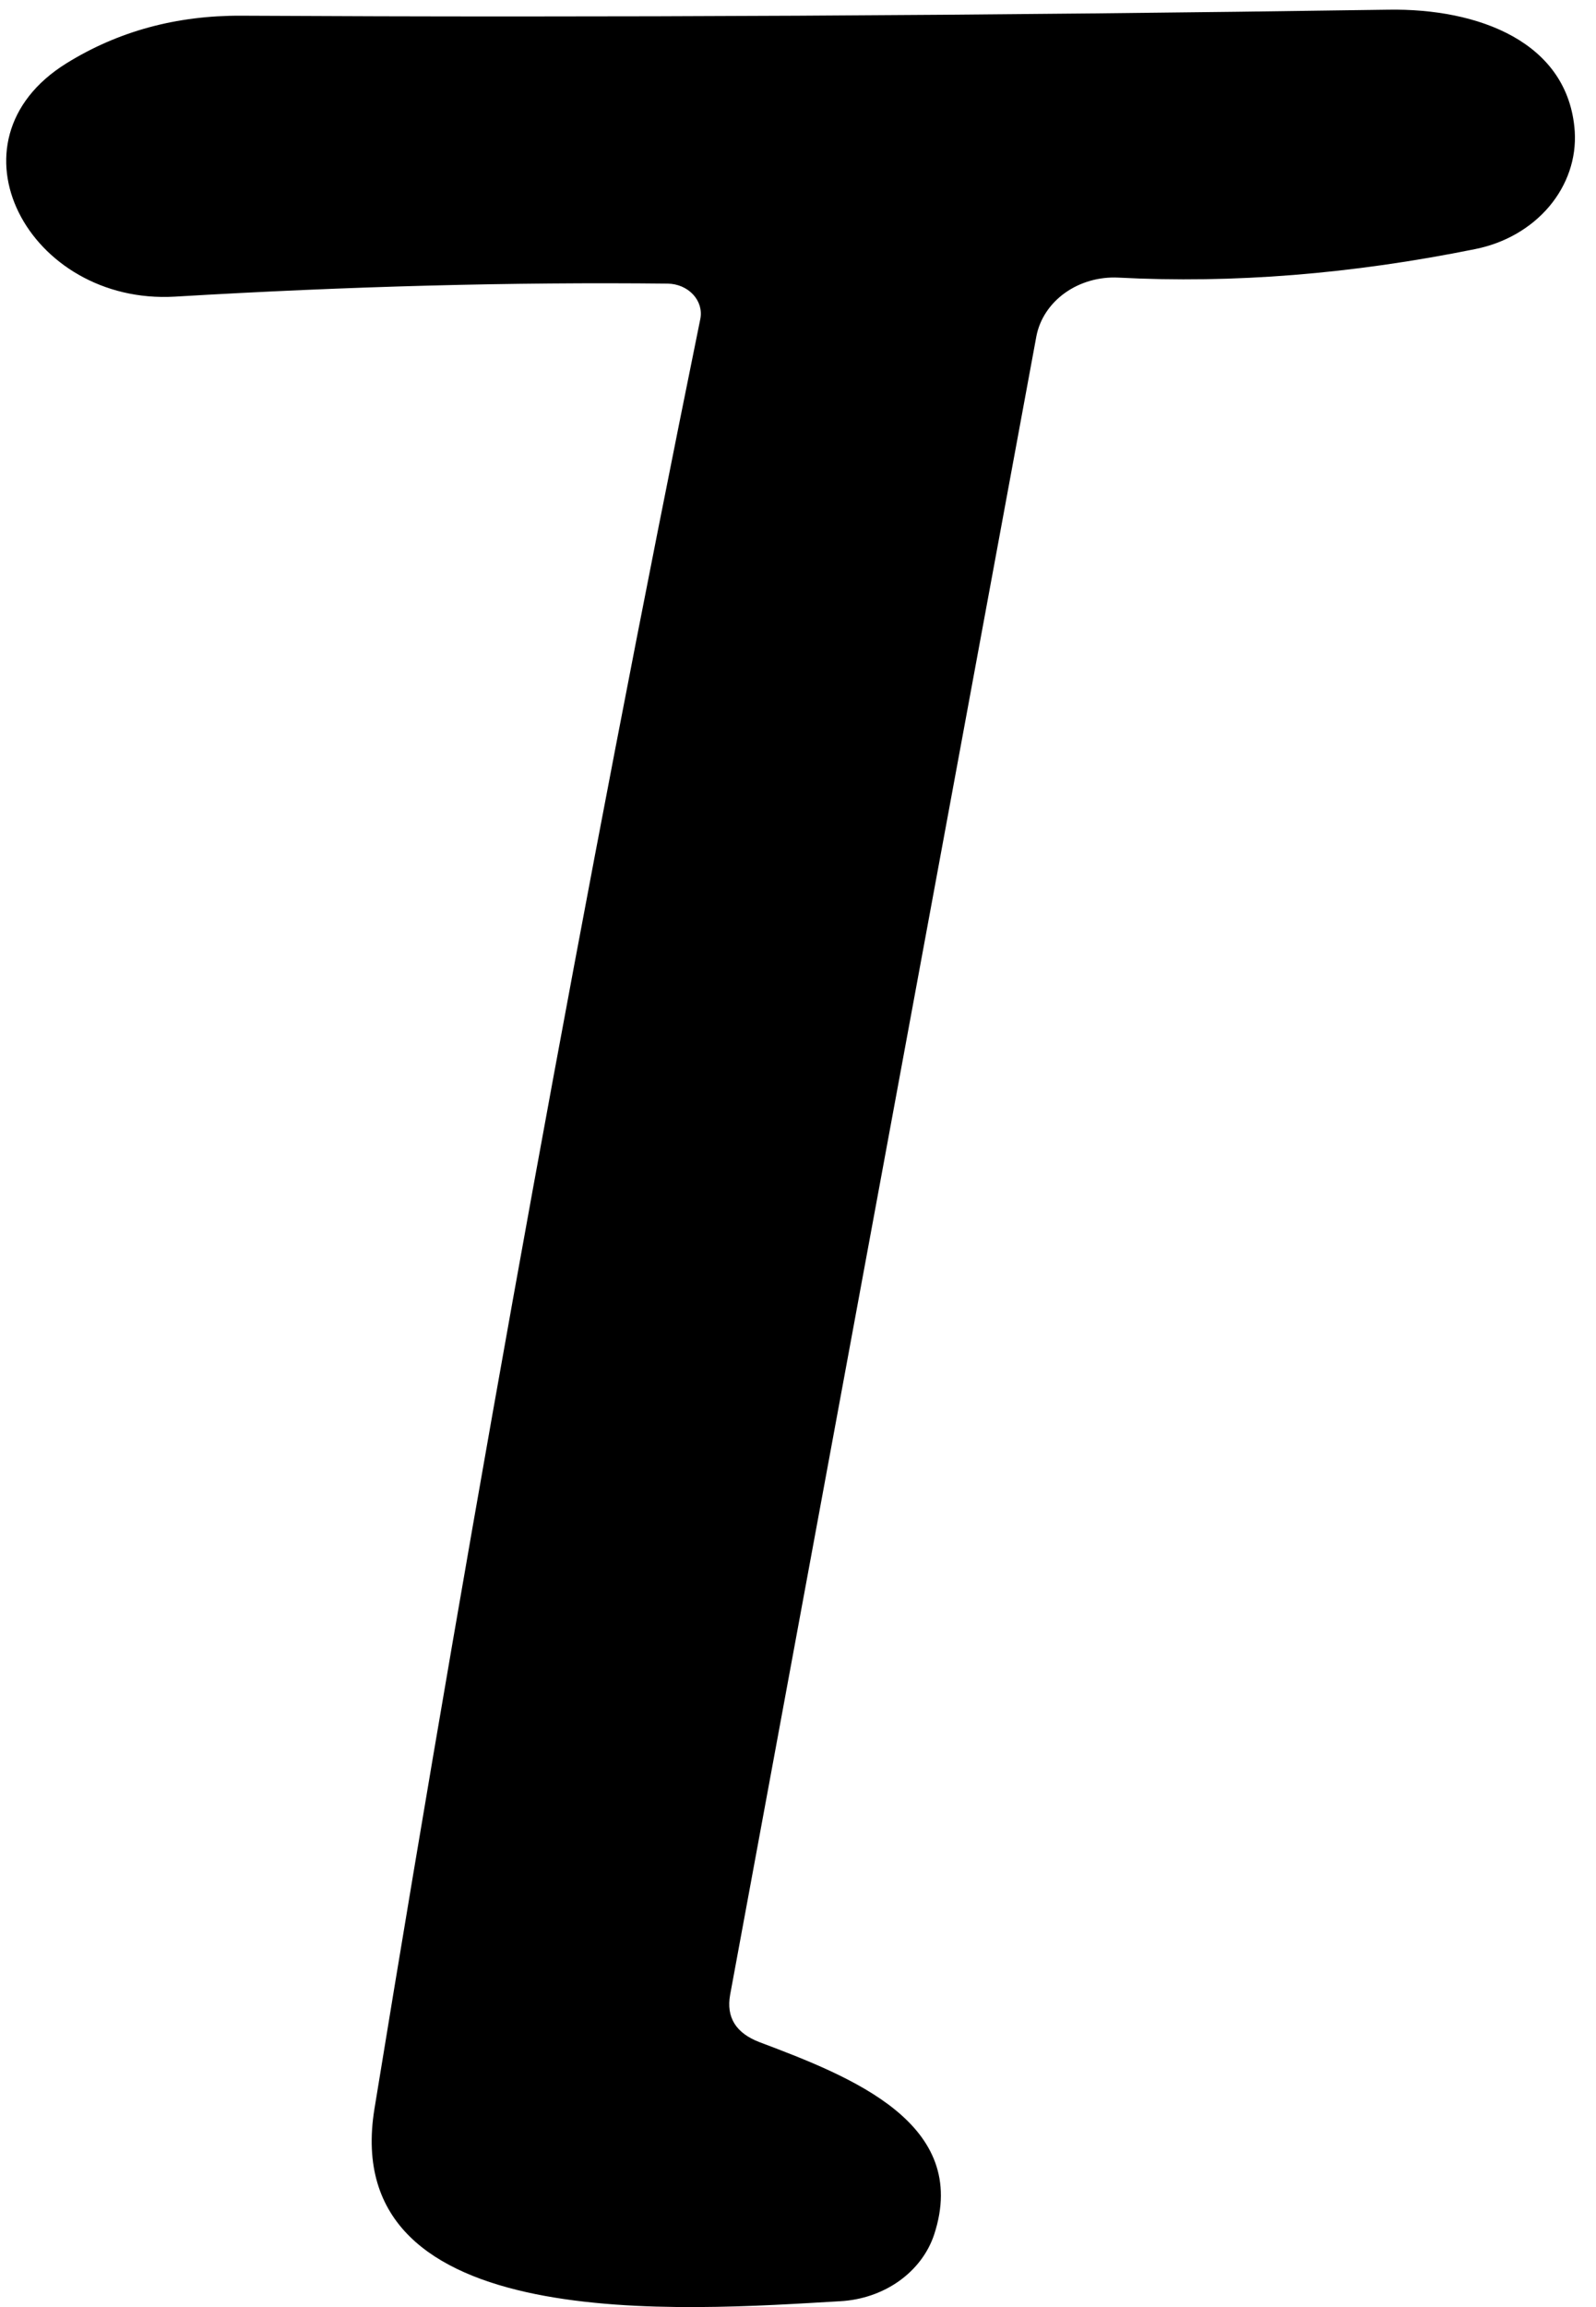 <svg width="54" height="78" viewBox="0 0 54 78" fill="none" xmlns="http://www.w3.org/2000/svg">
<path d="M22.594 9.589C17.359 9.532 11.801 9.679 5.92 10.029C0.976 10.317 -2.009 4.781 2.25 2.139C3.999 1.056 5.97 0.52 8.163 0.531C20.344 0.599 33.279 0.531 46.968 0.328C50.01 0.277 53.072 1.411 53.281 4.442C53.338 5.355 53.031 6.255 52.415 6.984C51.798 7.713 50.913 8.222 49.915 8.421C45.733 9.267 41.708 9.589 37.842 9.386C37.19 9.353 36.546 9.537 36.034 9.902C35.522 10.267 35.178 10.789 35.066 11.366L24.704 67.44C24.565 68.208 24.901 68.744 25.712 69.049C28.811 70.217 32.842 71.791 31.606 75.55C31.4 76.17 30.985 76.719 30.417 77.122C29.849 77.525 29.156 77.762 28.431 77.802C23.183 78.106 11.414 79.021 12.669 71.3C16.142 50.002 19.818 29.826 23.697 10.774C23.724 10.63 23.716 10.482 23.674 10.341C23.631 10.2 23.555 10.069 23.45 9.956C23.346 9.844 23.215 9.753 23.067 9.689C22.919 9.626 22.758 9.592 22.594 9.589Z" fill="black"/>
</svg>
